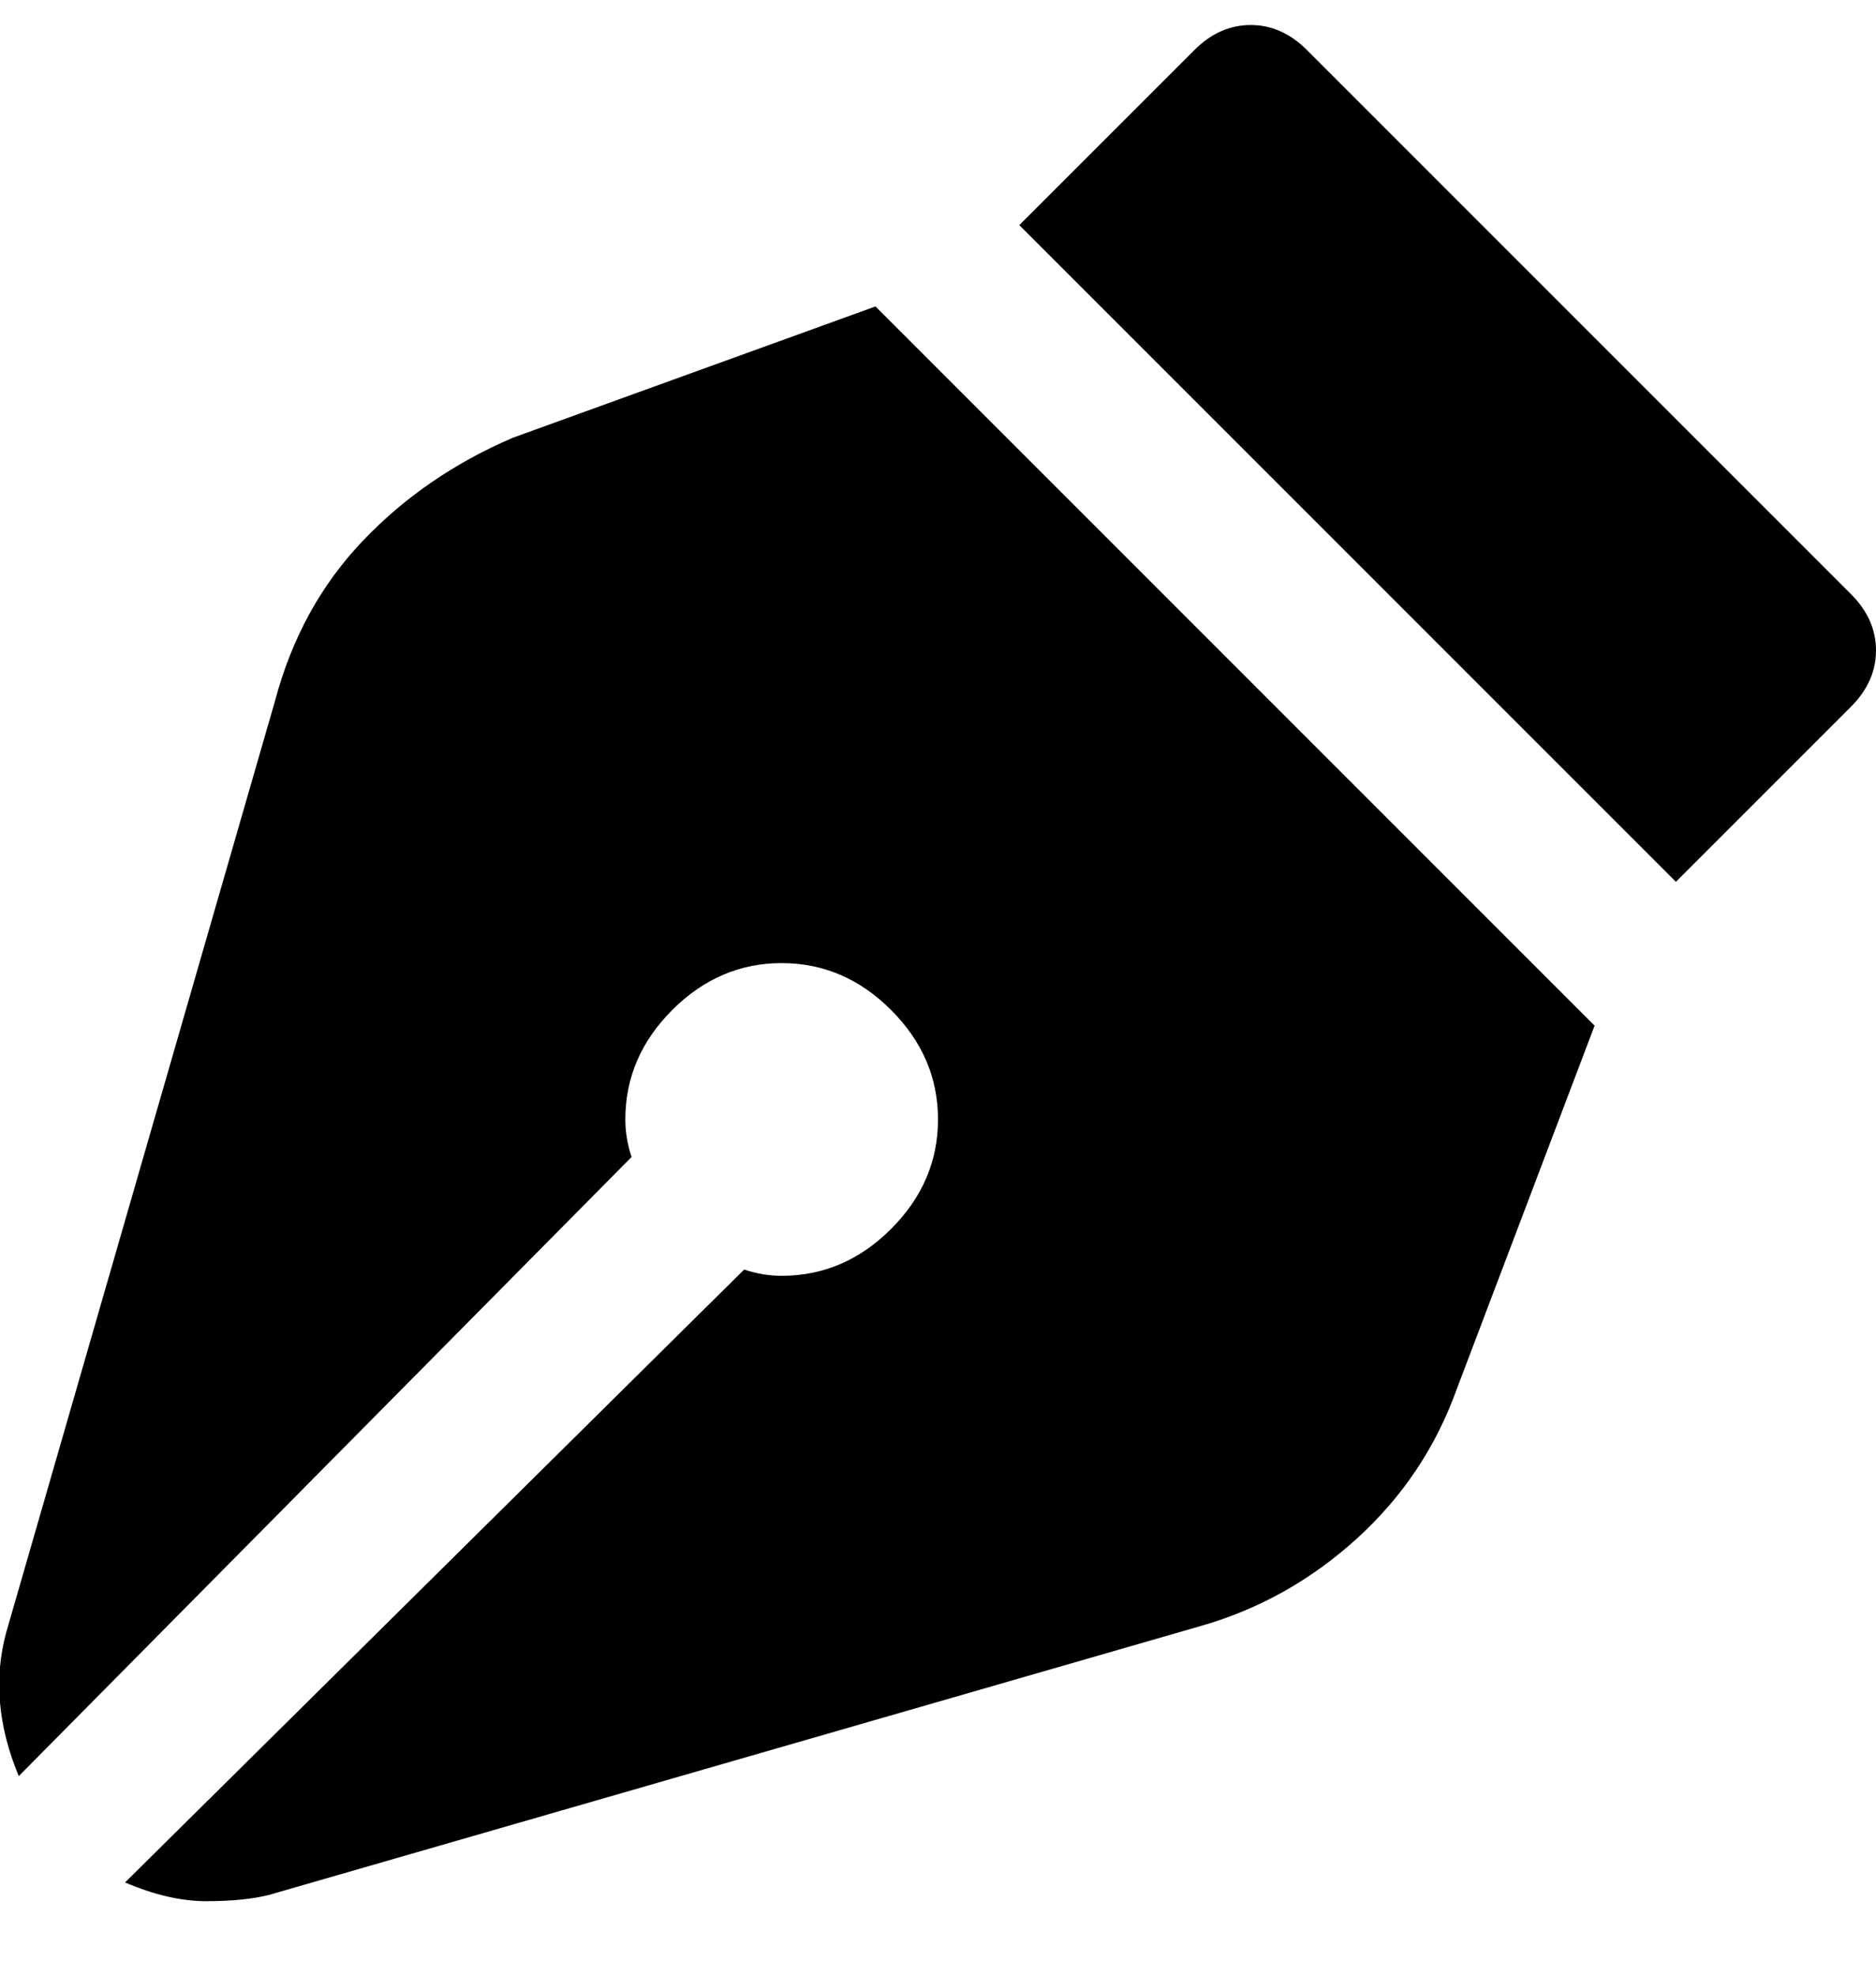 <svg viewBox="0 0 300 316" xmlns="http://www.w3.org/2000/svg"><path d="M296 113l-28 28L163 36l28-28q4-4 9-4t9 4l87 87q4 4 4 9t-4 9zM140 49L82 70q-14 6-24 16.5T44 112L1 261q-3 11 2 23l98-99q-1-3-1-6 0-10 7.5-17.5T125 154q10 0 17.5 7.5T150 179q0 10-7.5 17.5T125 204q-3 0-6-1l-99 98q7 3 13 3t10-1l149-43q14-4 25-14t16-24l22-58L140 49z"/></svg>